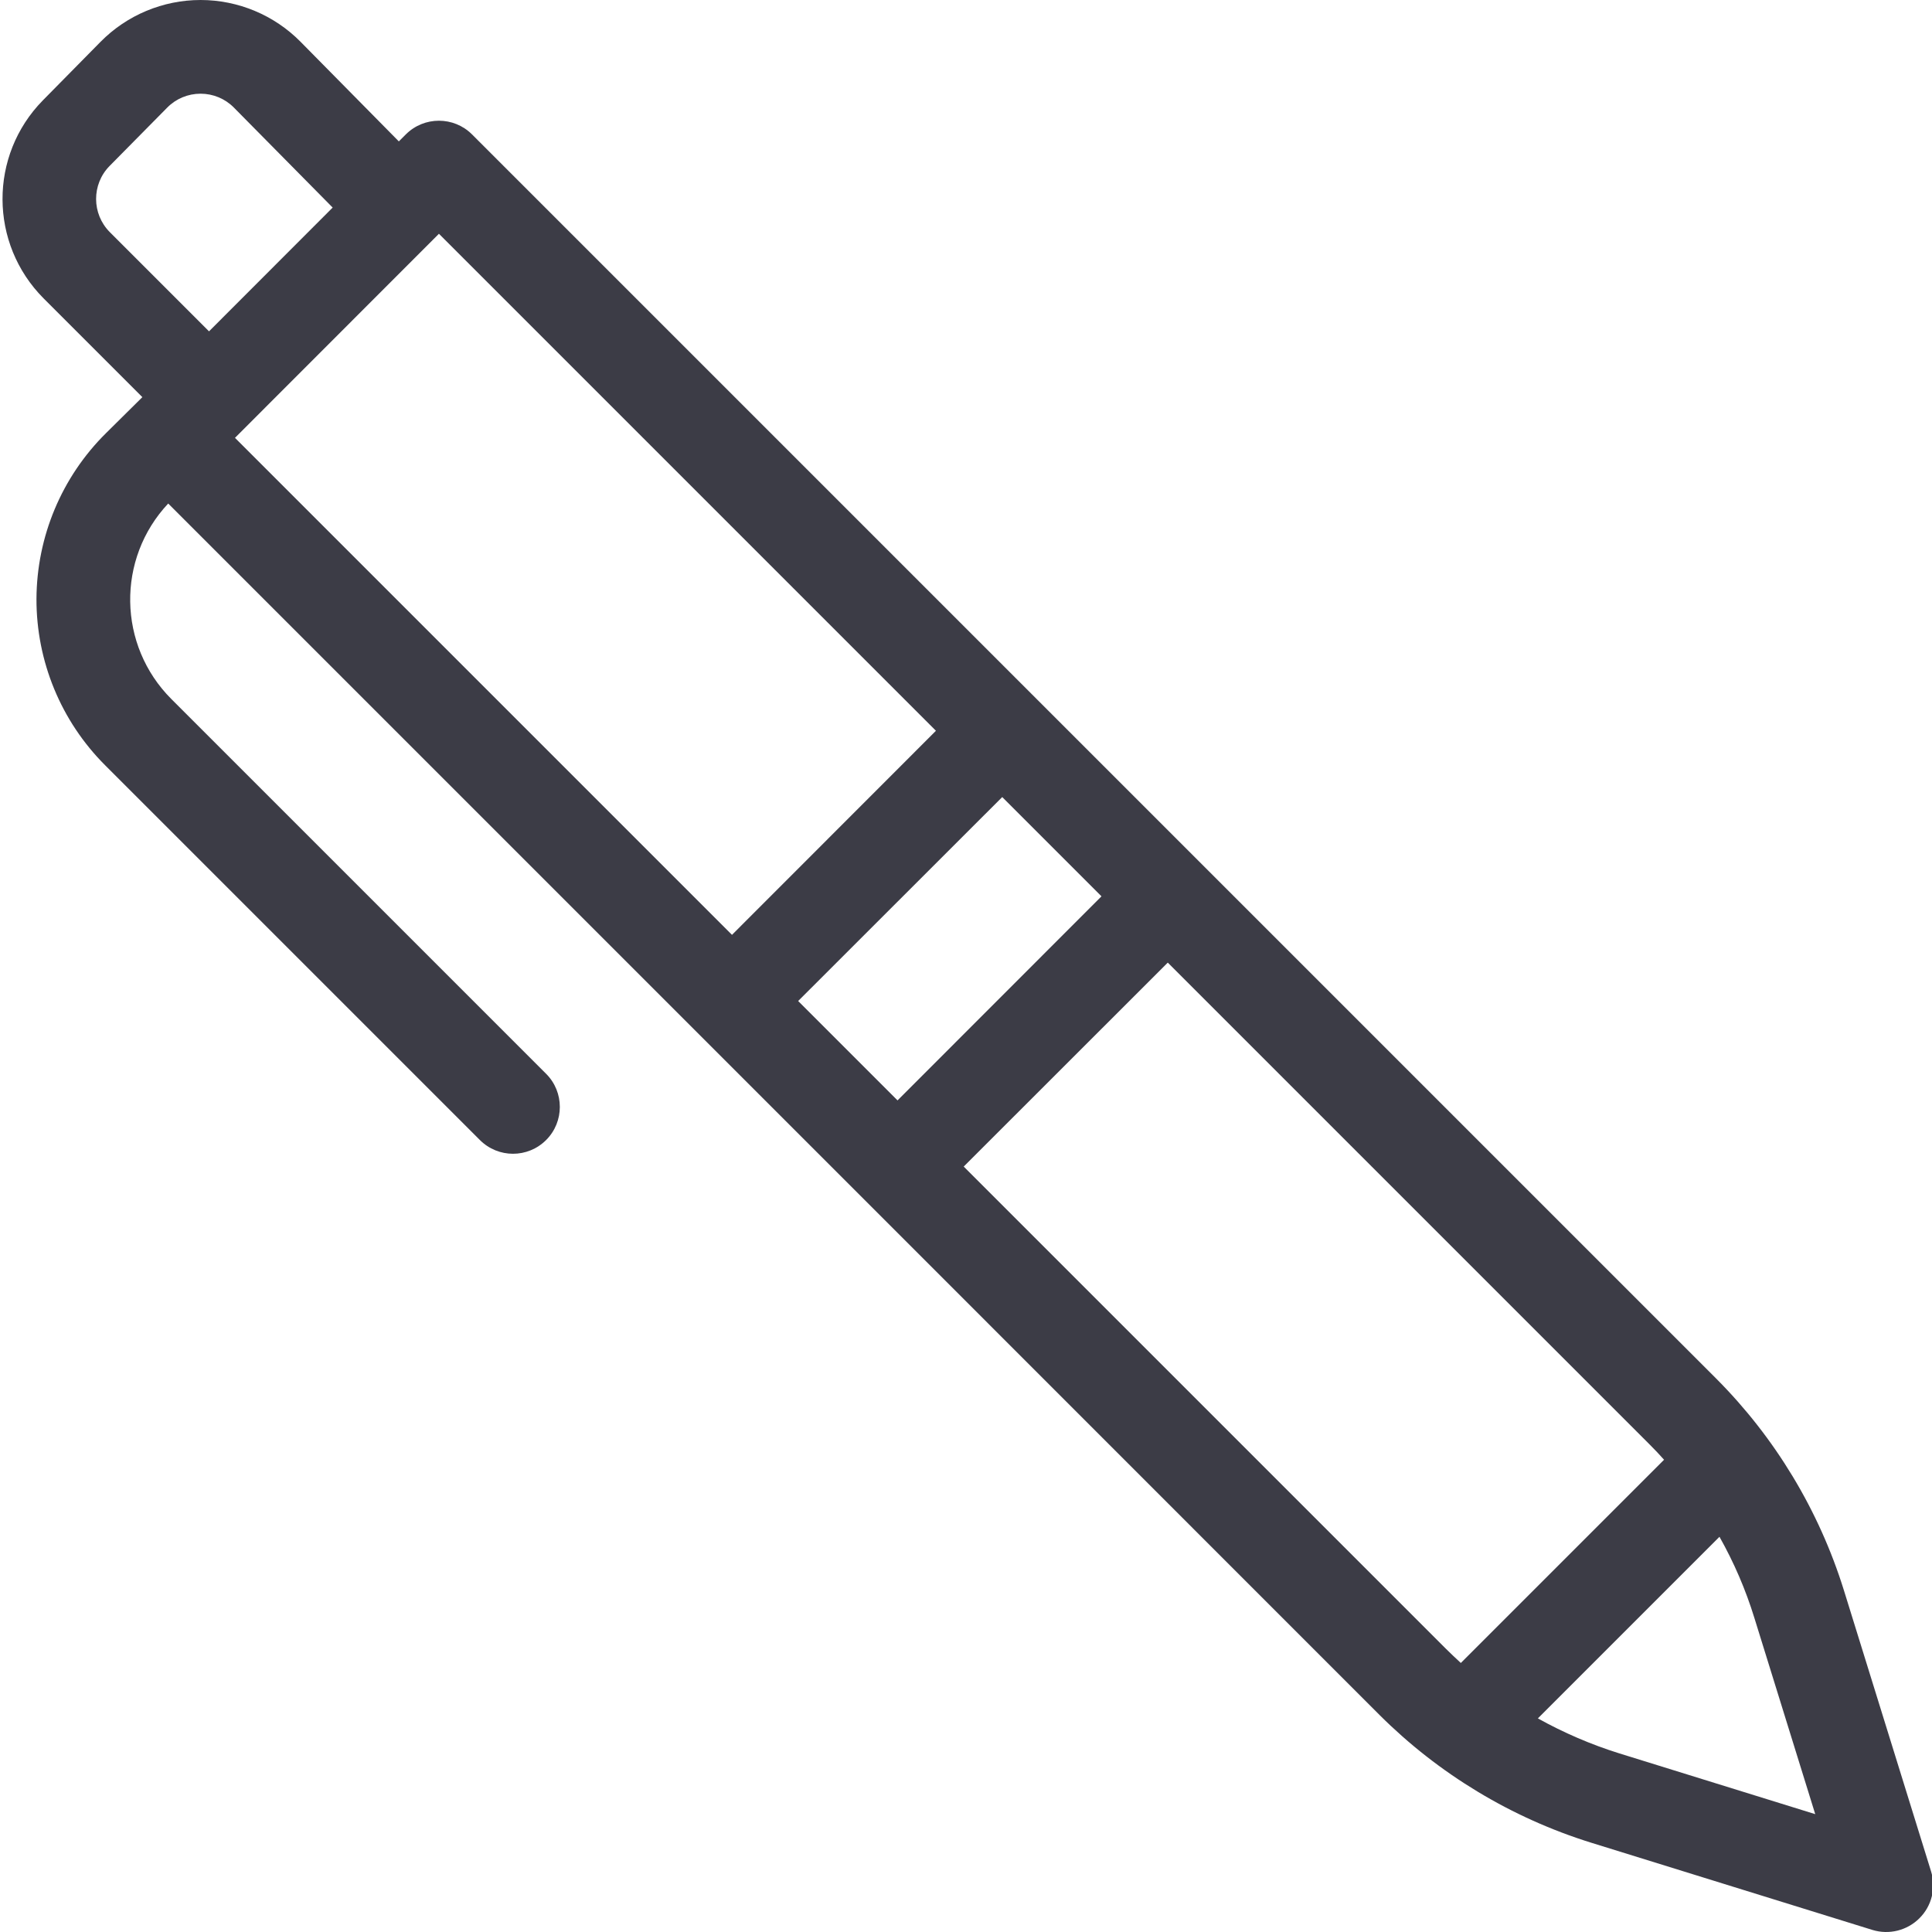 <svg width="16" height="16" viewBox="0 0 16 16" fill="#3C3C46" xmlns="http://www.w3.org/2000/svg">
    <path d="M15.27 13.169C15.064 12.508 14.701 11.906 14.212 11.416L3.909 1.113C3.758 0.962 3.512 0.962 3.361 1.113L3.303 1.171L2.489 0.346C2.271 0.125 1.972 0 1.661 0C1.35 0 1.051 0.125 0.833 0.346L0.355 0.831C-0.093 1.287 -0.09 2.018 0.361 2.471L1.179 3.289L0.878 3.587C0.511 3.95 0.304 4.444 0.302 4.961C0.301 5.477 0.505 5.972 0.87 6.337L3.974 9.441C4.126 9.593 4.371 9.593 4.523 9.441C4.674 9.29 4.674 9.044 4.523 8.893L1.419 5.789C0.975 5.345 0.963 4.628 1.393 4.17L6.036 8.813L6.884 9.661L7.433 10.21L11.425 14.203C11.916 14.692 12.517 15.055 13.179 15.261L15.507 15.983C15.644 16.025 15.794 15.988 15.896 15.886C15.998 15.785 16.035 15.635 15.992 15.497L15.27 13.169ZM0.907 1.375L1.385 0.891C1.458 0.817 1.557 0.776 1.661 0.776C1.765 0.776 1.864 0.817 1.937 0.891L2.755 1.719L1.731 2.744L0.909 1.922C0.759 1.771 0.758 1.527 0.907 1.375ZM1.946 3.626L3.635 1.936L7.751 6.052L6.062 7.742L1.946 3.626ZM6.61 8.29L8.3 6.601L9.122 7.423L7.433 9.113L6.61 8.29ZM7.981 9.661L9.671 7.972L13.664 11.965C13.704 12.005 13.743 12.046 13.781 12.089L12.098 13.772C12.056 13.733 12.014 13.694 11.974 13.654L7.981 9.661ZM13.408 14.52C13.175 14.447 12.95 14.35 12.736 14.231L14.24 12.727C14.36 12.94 14.457 13.165 14.529 13.399L15.033 15.024L13.408 14.52Z"/>
</svg>
